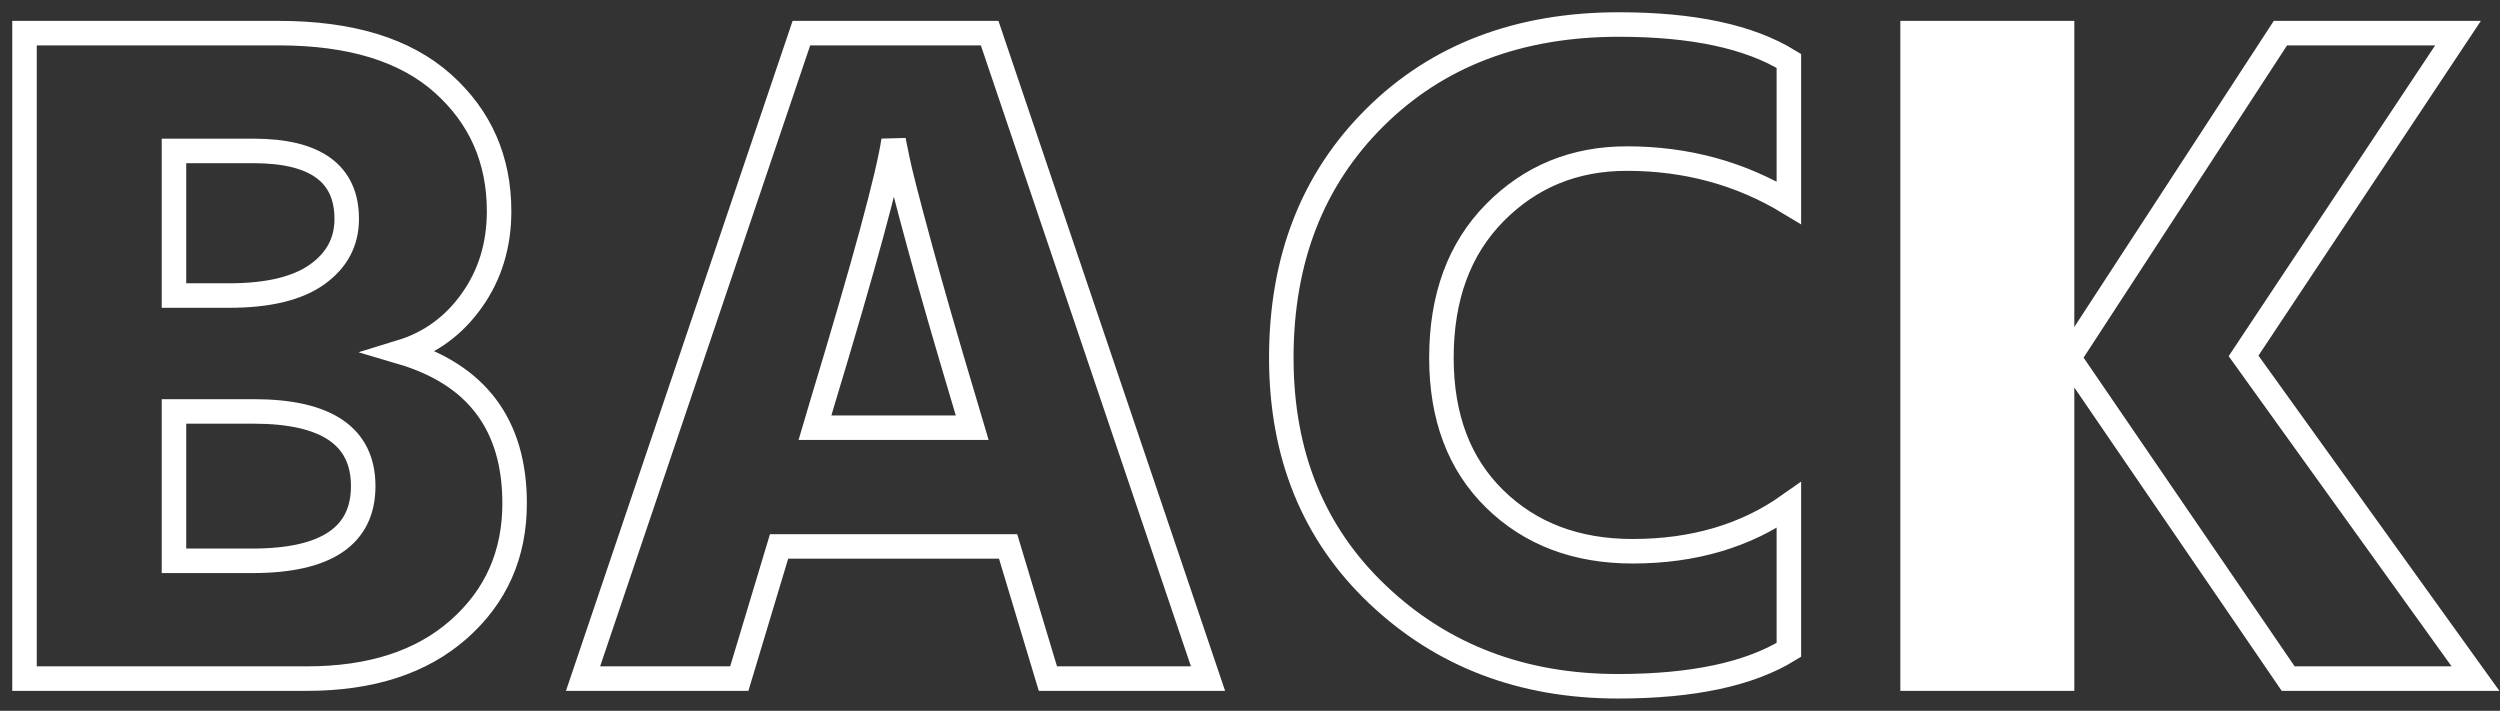 <?xml version="1.0" encoding="UTF-8"?>
<svg width="102px" height="29px" viewBox="0 0 102 29" version="1.1" xmlns="http://www.w3.org/2000/svg" xmlns:xlink="http://www.w3.org/1999/xlink">
    <rect x="0" y="0" width="102" height="29" fill="#333333" stroke="none"/>
    <!-- Generator: Sketch 52.2 (67145) - http://www.bohemiancoding.com/sketch -->
    <title>Group 5</title>
    <desc>Created with Sketch.</desc>
    <g id="Page-1" stroke="none" stroke-width="1" fill="none" fill-rule="evenodd">
        <g id="Desktop-HD-Copy-46" transform="translate(-58, -39)">
            <g id="Group-2" transform="translate(30, 40)">
                <g id="Group-5" transform="translate(29, 0)">
                    <path d="M6.098,21.881 L9.305,21.881 C12.314,21.881 13.819,20.865 13.819,18.834 C13.819,16.802 12.328,15.786 9.345,15.786 L6.098,15.786 L6.098,21.881 Z M6.098,5.158 L6.098,11.058 L8.355,11.058 C9.939,11.058 11.133,10.771 11.938,10.198 C12.743,9.625 13.146,8.87 13.146,7.932 C13.146,6.082 11.879,5.158 9.345,5.158 L6.098,5.158 Z M0,0.352 L10.374,0.352 C13.304,0.352 15.535,1.035 17.066,2.403 C18.597,3.771 19.363,5.509 19.363,7.619 C19.363,9 18.993,10.211 18.254,11.253 C17.515,12.295 16.551,12.999 15.363,13.363 C18.452,14.275 19.996,16.333 19.996,19.537 C19.996,21.621 19.237,23.334 17.719,24.675 C16.201,26.017 14.136,26.687 11.522,26.687 L0,26.687 L0,0.352 Z M32.251,16.45 L38.666,16.45 L38.388,15.512 C37.623,12.959 36.996,10.784 36.508,8.987 C36.019,7.19 35.722,6.03 35.617,5.509 L35.458,4.728 C35.247,6.161 34.27,9.755 32.528,15.512 L32.251,16.45 Z M41.754,26.687 L40.131,21.295 L30.786,21.295 L29.163,26.687 L22.788,26.687 L31.697,0.352 L39.378,0.352 L48.287,26.687 L41.754,26.687 Z M71.986,1.485 L71.986,7.268 C70.006,6.069 67.802,5.47 65.373,5.47 C63.235,5.47 61.44,6.206 59.988,7.678 C58.536,9.15 57.81,11.123 57.81,13.598 C57.81,16.02 58.536,17.941 59.988,19.361 C61.44,20.781 63.314,21.491 65.611,21.491 C68.092,21.491 70.217,20.865 71.986,19.615 L71.986,25.515 C70.375,26.505 68.053,27 65.017,27 C61.11,27 57.843,25.756 55.217,23.268 C52.59,20.781 51.277,17.557 51.277,13.598 C51.277,9.586 52.551,6.317 55.098,3.79 C57.645,1.263 60.965,1.11054436e-14 65.056,0 C68.066,1.11054436e-14 70.375,0.495 71.986,1.485 Z M77.034,26.687 L77.034,0.352 L83.132,0.352 L83.132,26.687 L77.034,26.687 Z M90.537,13.52 L100,26.687 L92.358,26.687 L83.409,13.598 L92.041,0.352 L99.287,0.352 L90.537,13.52 Z" id="Back" stroke="#FFFFFF" fill-opacity="0" fill="#000000"></path>
                    <polygon id="Path" fill="#FFFFFF" points="77 27 77 0 83 0 83 27"></polygon>
                </g>
            </g>
        </g>
    </g>
</svg>